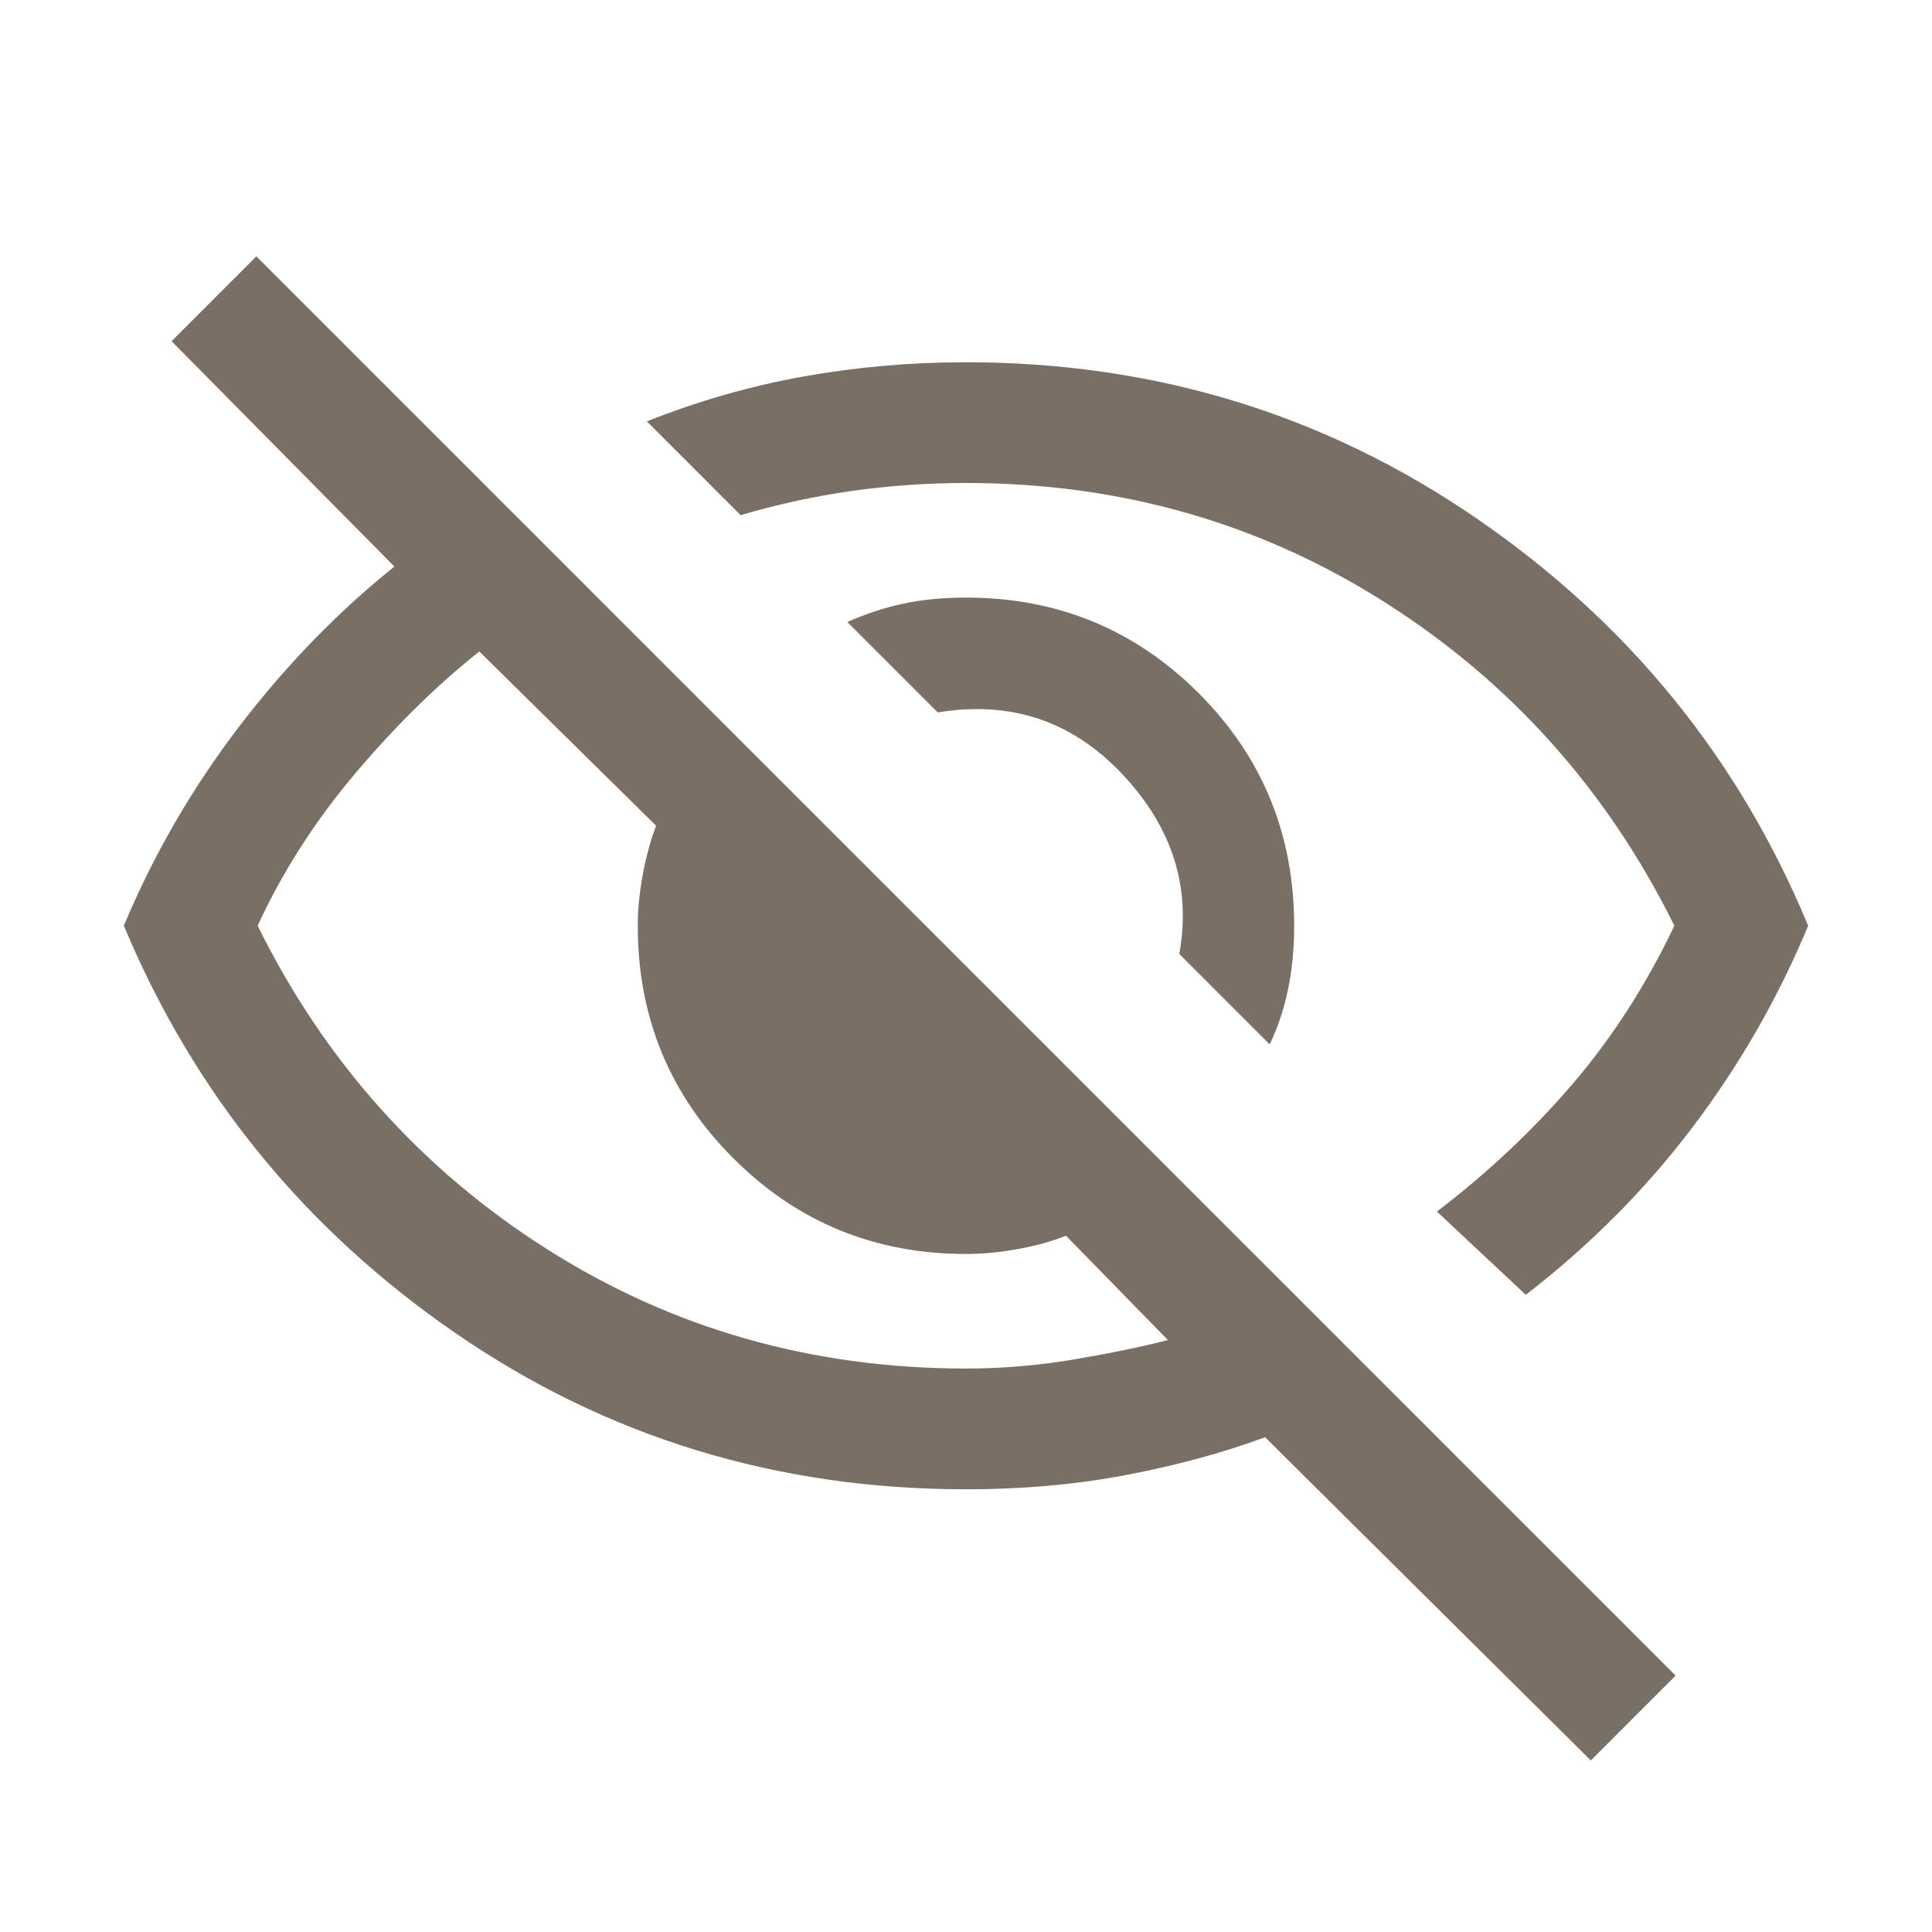 <svg width="20" height="20" viewBox="0 0 20 20" fill="none" xmlns="http://www.w3.org/2000/svg">
<mask id="mask0_592_387" style="mask-type:alpha" maskUnits="userSpaceOnUse" x="0" y="0" width="20" height="20">
<rect width="20" height="20" fill="#D9D9D9"/>
</mask>
<g mask="url(#mask0_592_387)">
<path d="M13.144 10.811L12.208 9.875C12.333 9.185 12.136 8.564 11.618 8.014C11.099 7.463 10.463 7.25 9.708 7.375L8.772 6.439C8.96 6.355 9.153 6.291 9.351 6.249C9.549 6.207 9.765 6.186 10 6.186C10.945 6.186 11.748 6.516 12.408 7.175C13.068 7.835 13.397 8.638 13.397 9.583C13.397 9.818 13.376 10.037 13.334 10.24C13.292 10.443 13.229 10.633 13.144 10.811ZM15.795 13.404L14.875 12.542C15.403 12.139 15.871 11.698 16.281 11.219C16.691 10.74 17.042 10.194 17.333 9.583C16.639 8.181 15.642 7.066 14.344 6.24C13.045 5.413 11.597 5 10 5C9.597 5 9.201 5.028 8.812 5.083C8.424 5.139 8.042 5.222 7.667 5.333L6.696 4.362C7.222 4.153 7.76 3.998 8.309 3.899C8.858 3.8 9.422 3.75 10 3.75C11.953 3.75 13.714 4.288 15.283 5.365C16.853 6.442 17.998 7.848 18.718 9.583C18.409 10.328 18.01 11.023 17.522 11.668C17.033 12.314 16.457 12.892 15.795 13.404ZM16.468 18.224L13.096 14.878C12.669 15.036 12.195 15.166 11.675 15.266C11.156 15.366 10.597 15.417 10 15.417C8.042 15.417 6.28 14.878 4.716 13.801C3.152 12.724 2.007 11.318 1.282 9.583C1.59 8.847 1.987 8.161 2.474 7.523C2.962 6.886 3.498 6.333 4.083 5.865L1.776 3.532L2.654 2.654L17.346 17.346L16.468 18.224ZM4.962 6.744C4.521 7.094 4.093 7.515 3.677 8.007C3.261 8.499 2.924 9.025 2.667 9.583C3.361 10.986 4.358 12.101 5.656 12.927C6.955 13.753 8.403 14.167 10 14.167C10.379 14.167 10.757 14.135 11.133 14.07C11.509 14.006 11.828 13.94 12.09 13.872L11.035 12.792C10.893 12.849 10.729 12.895 10.542 12.929C10.355 12.964 10.174 12.981 10 12.981C9.054 12.981 8.252 12.651 7.592 11.991C6.932 11.332 6.602 10.529 6.602 9.583C6.602 9.415 6.62 9.238 6.654 9.054C6.688 8.869 6.734 8.701 6.792 8.548L4.962 6.744Z" fill="#796F64"/>
</g>
</svg>
